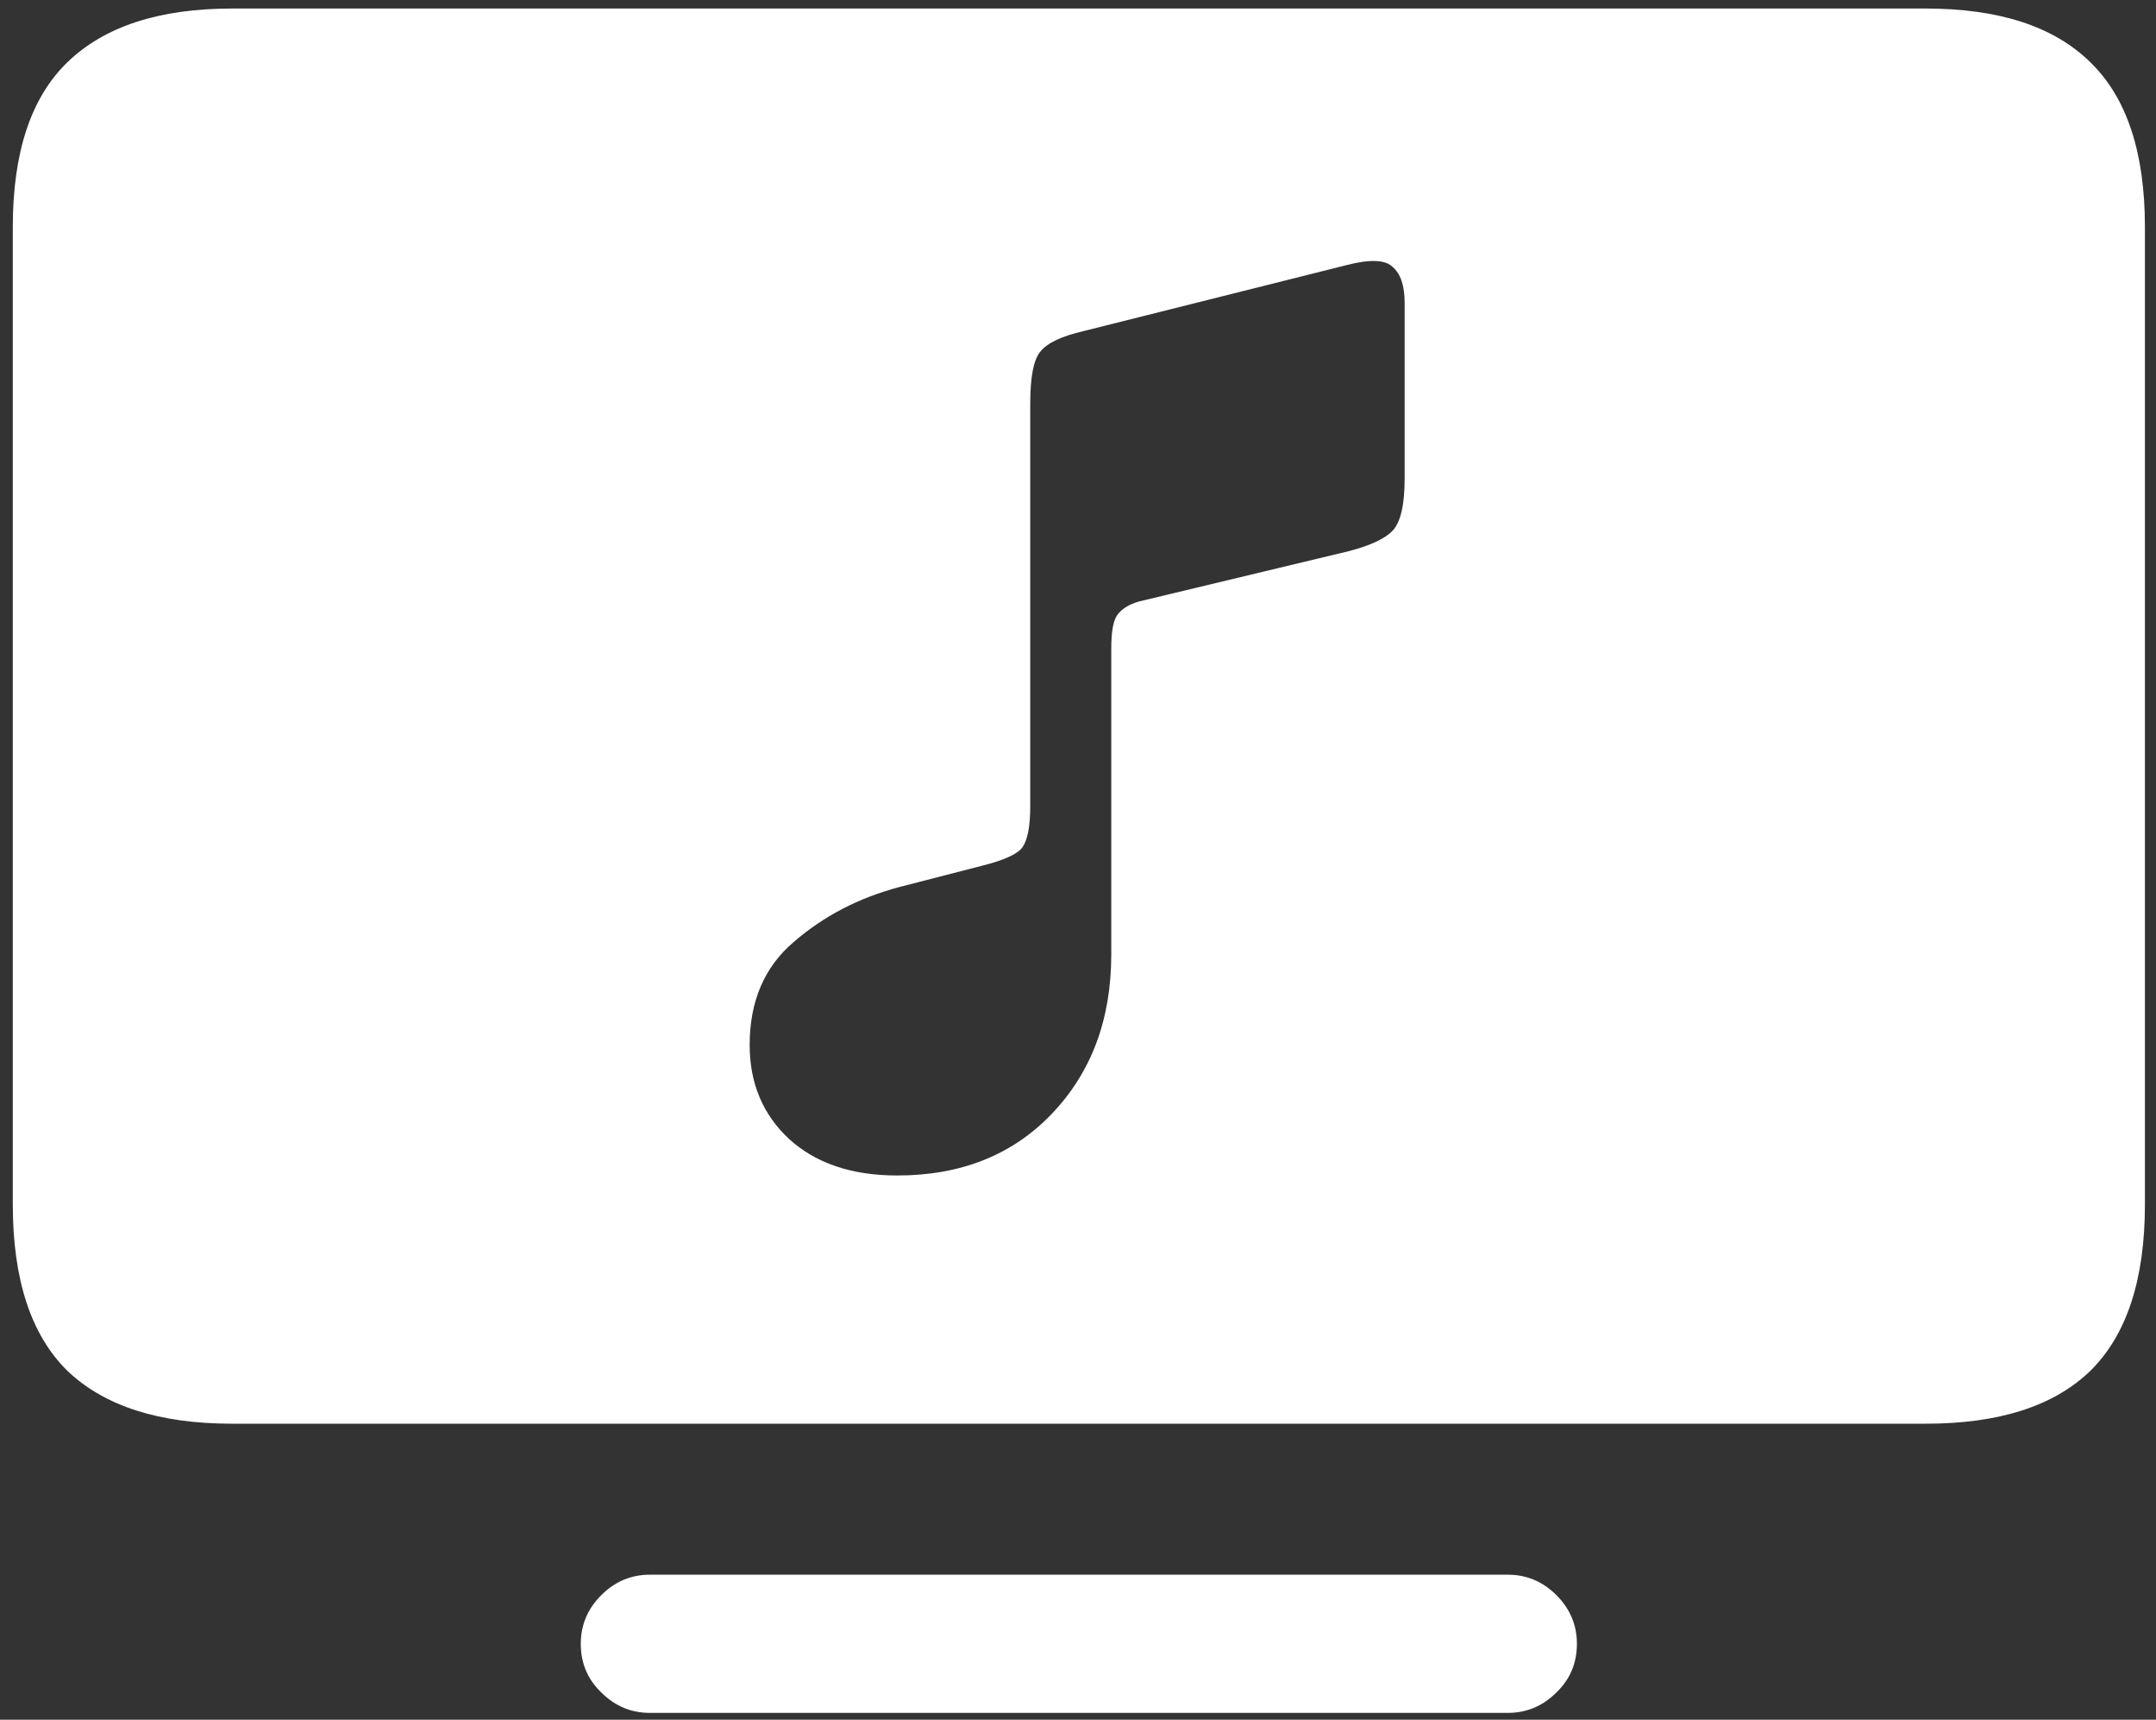 <svg width="158" height="126" viewBox="0 0 158 126" fill="none" xmlns="http://www.w3.org/2000/svg">
<rect x="0" y="0" width="158" height="126" fill="#333333" stroke="none"/>
<path d="M17 104.312H141.125C146.5 104.312 150.521 103.021 153.188 100.438C155.854 97.812 157.188 93.75 157.188 88.25V16.625C157.188 11.167 155.854 7.146 153.188 4.562C150.521 1.938 146.5 0.625 141.125 0.625H17C11.667 0.625 7.646 1.938 4.938 4.562C2.271 7.146 0.938 11.167 0.938 16.625V88.25C0.938 93.75 2.271 97.812 4.938 100.438C7.646 103.021 11.667 104.312 17 104.312ZM47.625 125.5H110.5C111.875 125.5 113.062 125 114.062 124C115.062 123.042 115.562 121.854 115.562 120.438C115.562 119.062 115.062 117.875 114.062 116.875C113.062 115.875 111.875 115.375 110.5 115.375H47.625C46.25 115.375 45.062 115.875 44.062 116.875C43.062 117.875 42.562 119.062 42.562 120.438C42.562 121.854 43.062 123.042 44.062 124C45.062 125 46.25 125.5 47.625 125.5ZM98.875 40.375L83.5 44.062C82.75 44.271 82.208 44.604 81.875 45.062C81.583 45.479 81.438 46.292 81.438 47.5V69.938C81.438 74.688 79.979 78.583 77.062 81.625C74.188 84.625 70.417 86.125 65.75 86.125C62.417 86.125 59.771 85.229 57.812 83.438C55.896 81.646 54.938 79.354 54.938 76.562C54.938 73.354 56.021 70.833 58.188 69C60.354 67.125 62.917 65.792 65.875 65L71.938 63.438C73.604 63.021 74.604 62.562 74.938 62.062C75.312 61.521 75.5 60.521 75.5 59.062V29.562C75.5 27.604 75.75 26.333 76.25 25.75C76.75 25.125 77.812 24.625 79.438 24.25L98.625 19.438C100.375 18.979 101.521 19.021 102.062 19.562C102.646 20.062 102.938 20.938 102.938 22.188V35.062C102.938 36.979 102.646 38.25 102.062 38.875C101.521 39.458 100.458 39.958 98.875 40.375Z" fill="white"/>
</svg>
